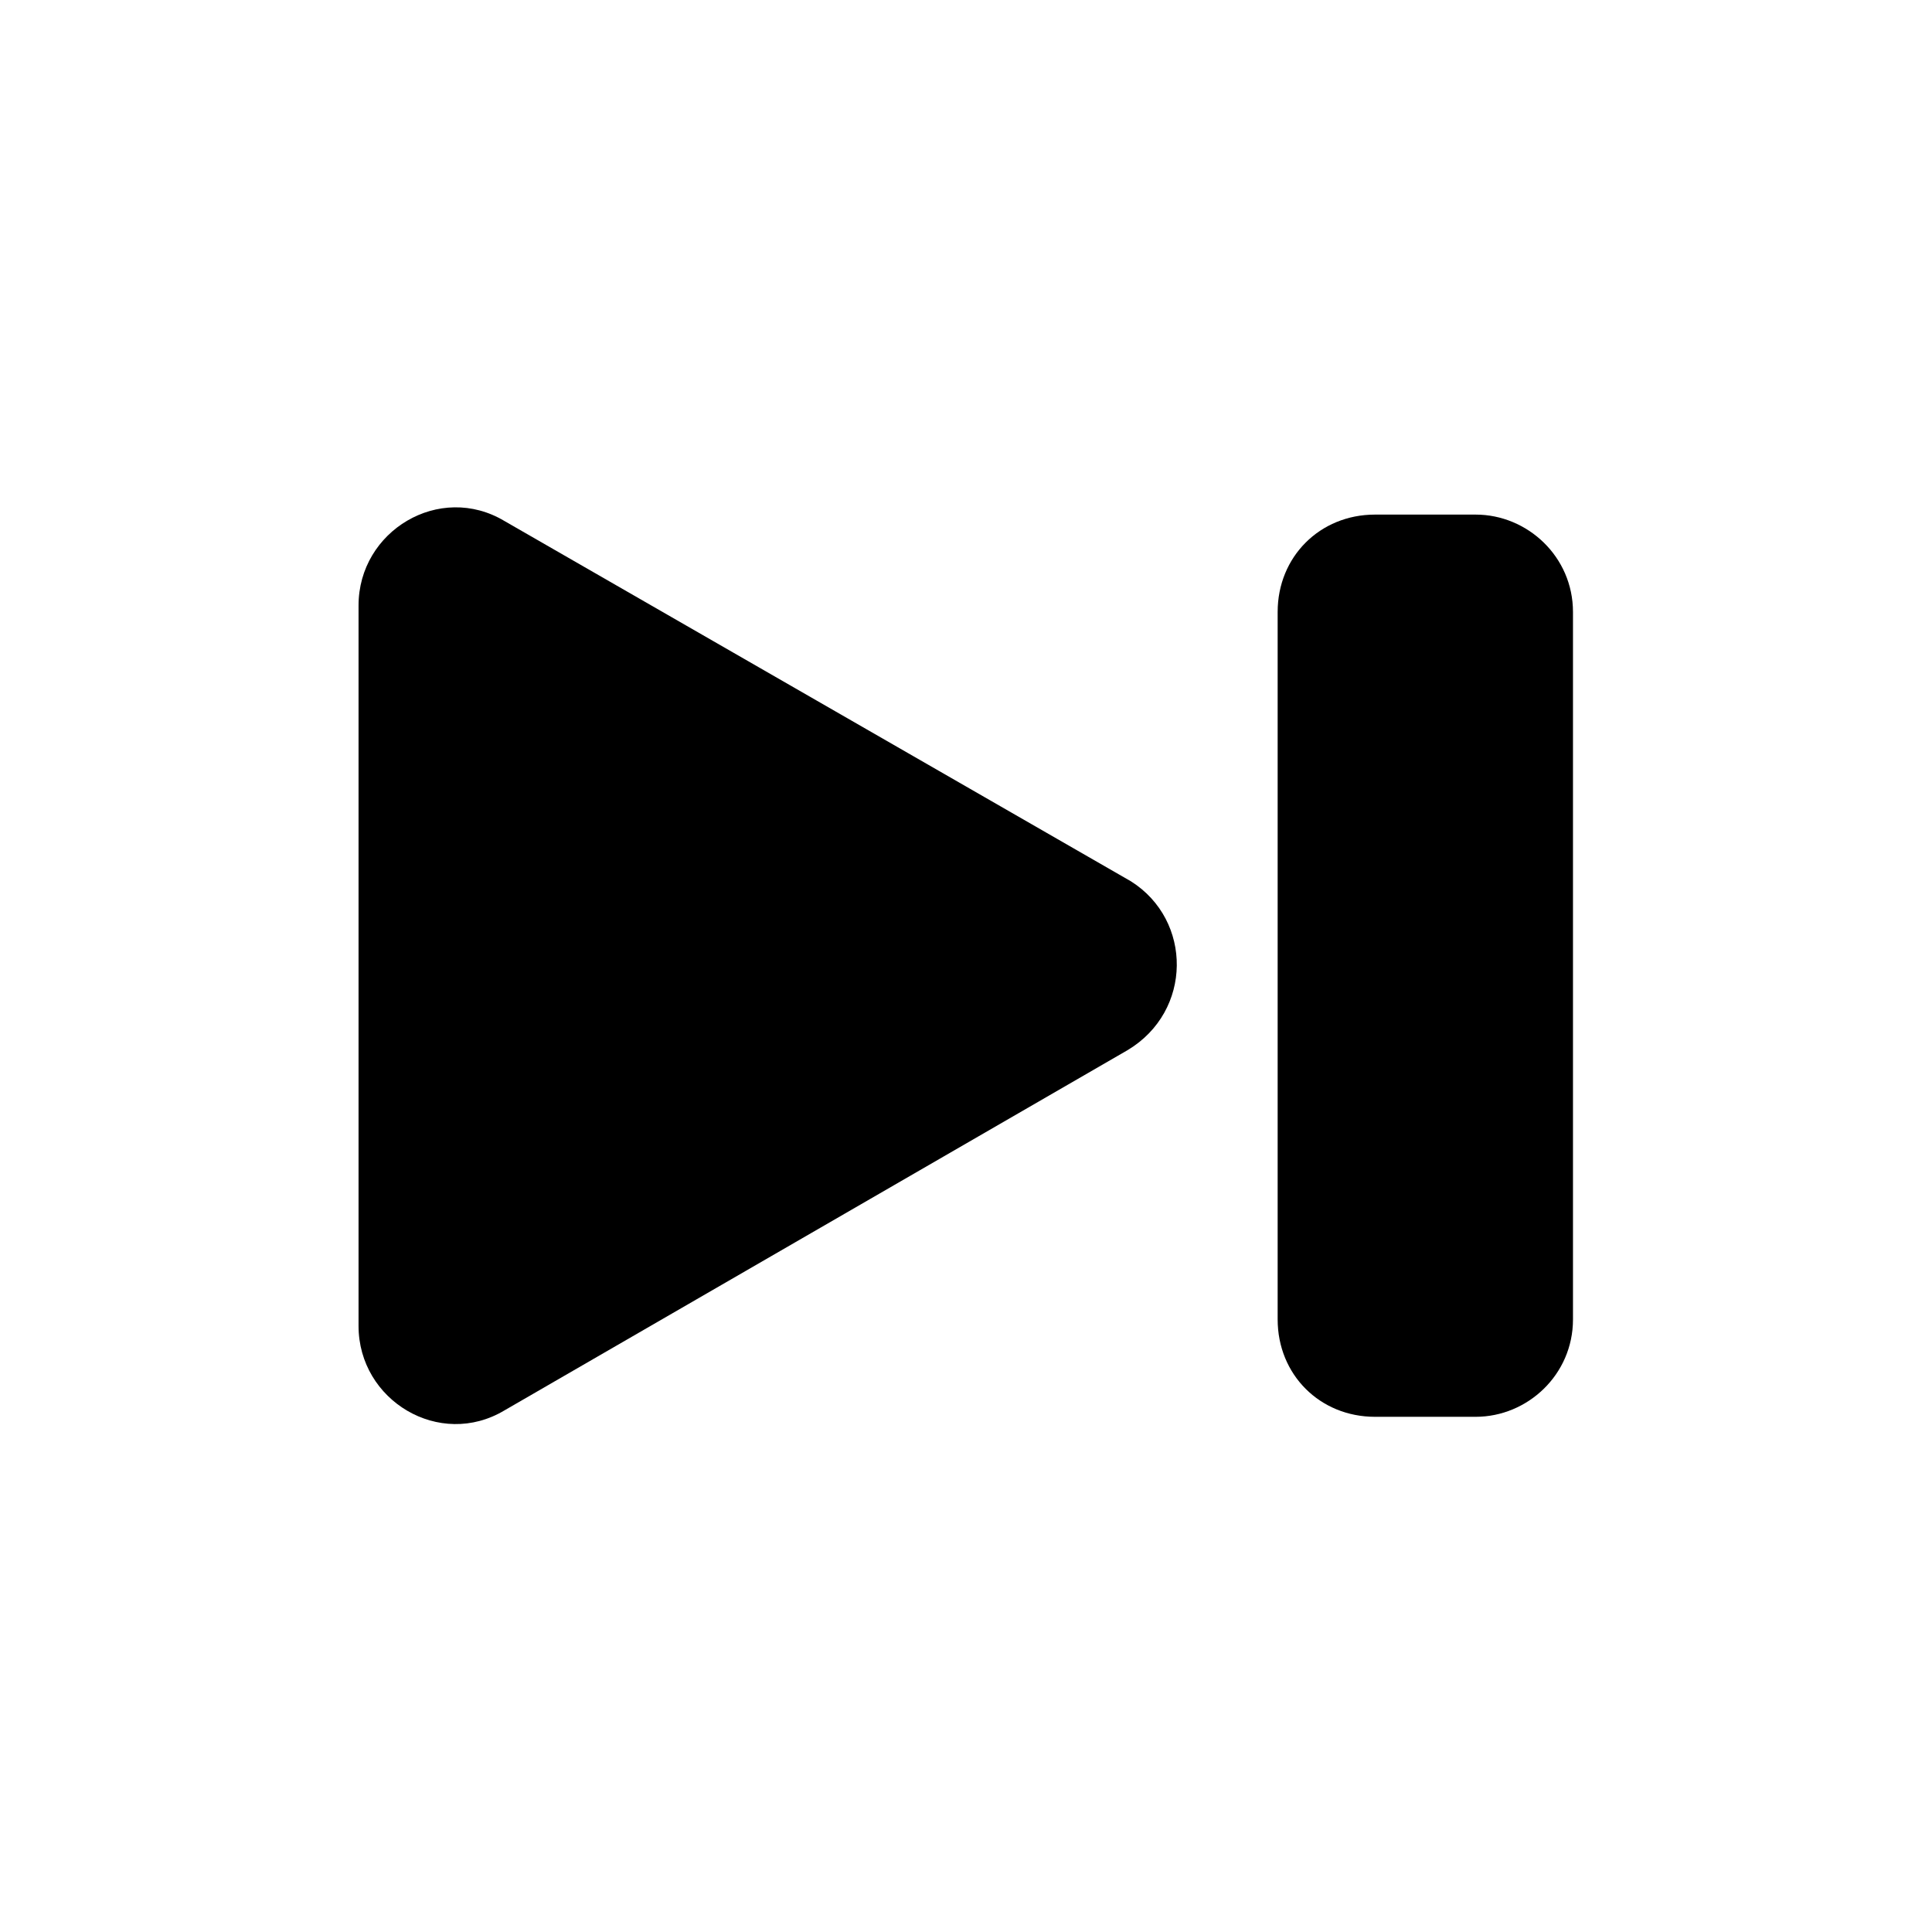 <?xml version="1.0" encoding="UTF-8" standalone="no"?>
<!-- Created with Inkscape (http://www.inkscape.org/) -->

<svg
   xmlns:dc="http://purl.org/dc/elements/1.1/"
   xmlns:cc="http://creativecommons.org/ns#"
   xmlns:rdf="http://www.w3.org/1999/02/22-rdf-syntax-ns#"
   xmlns:svg="http://www.w3.org/2000/svg"
   xmlns="http://www.w3.org/2000/svg"
   xmlns:sodipodi="http://sodipodi.sourceforge.net/DTD/sodipodi-0.dtd"
   xmlns:inkscape="http://www.inkscape.org/namespaces/inkscape"
   width="256"
   height="256"
   viewBox="0 0 67.733 67.733"
   version="1.1"
   id="svg8"
   inkscape:version="0.92.5 (2060ec1f9f, 2020-04-08)"
   sodipodi:docname="next.svg">
  <defs
     id="defs2" />
  <sodipodi:namedview
     id="base"
     pagecolor="#ffffff"
     bordercolor="#666666"
     borderopacity="1.0"
     inkscape:pageopacity="0.0"
     inkscape:pageshadow="2"
     inkscape:zoom="0.98994949"
     inkscape:cx="-30.29955"
     inkscape:cy="157.04283"
     inkscape:document-units="mm"
     inkscape:current-layer="layer1"
     showgrid="false"
     units="px"
     inkscape:window-width="1920"
     inkscape:window-height="1011"
     inkscape:window-x="0"
     inkscape:window-y="0"
     inkscape:window-maximized="1" />
  <g
     inkscape:label="Calque 1"
     inkscape:groupmode="layer"
     id="layer1"
     transform="translate(0,-229.267)">
    <g
       style="display:inline;fill:#000000;fill-opacity:1;enable-background:new"
       id="g3217"
       transform="matrix(1.161,0,0,1.161,-8.185,210.445)"
       inkscape:export-xdpi="299"
       inkscape:export-ydpi="299">
      <path
         inkscape:connector-curvature="0"
         id="path3212"
         d="m 41.103,47.921 -18.816,10.878 c -1.96,1.176 -4.41,-0.294 -4.41,-2.548 V 34.495 c 0,-2.254 2.45,-3.724 4.41,-2.548 l 18.914,10.878 c 1.862,1.176 1.862,3.92 -0.098,5.096 z"
         style="fill:#000000;fill-opacity:1;stroke-width:0.98" />
      <path
         inkscape:connector-curvature="0"
         id="path3214"
         d="m 54.549,56.055 c 0,1.666 -1.372,2.94 -2.94,2.94 h -3.038 c -1.666,0 -2.94,-1.274 -2.94,-2.94 V 34.691 c 0,-1.666 1.274,-2.94 2.94,-2.94 h 3.038 c 1.568,0 2.94,1.274 2.94,2.94 z"
         style="fill:#000000;fill-opacity:1;stroke-width:0.98" />
    </g>
  </g>
</svg>
